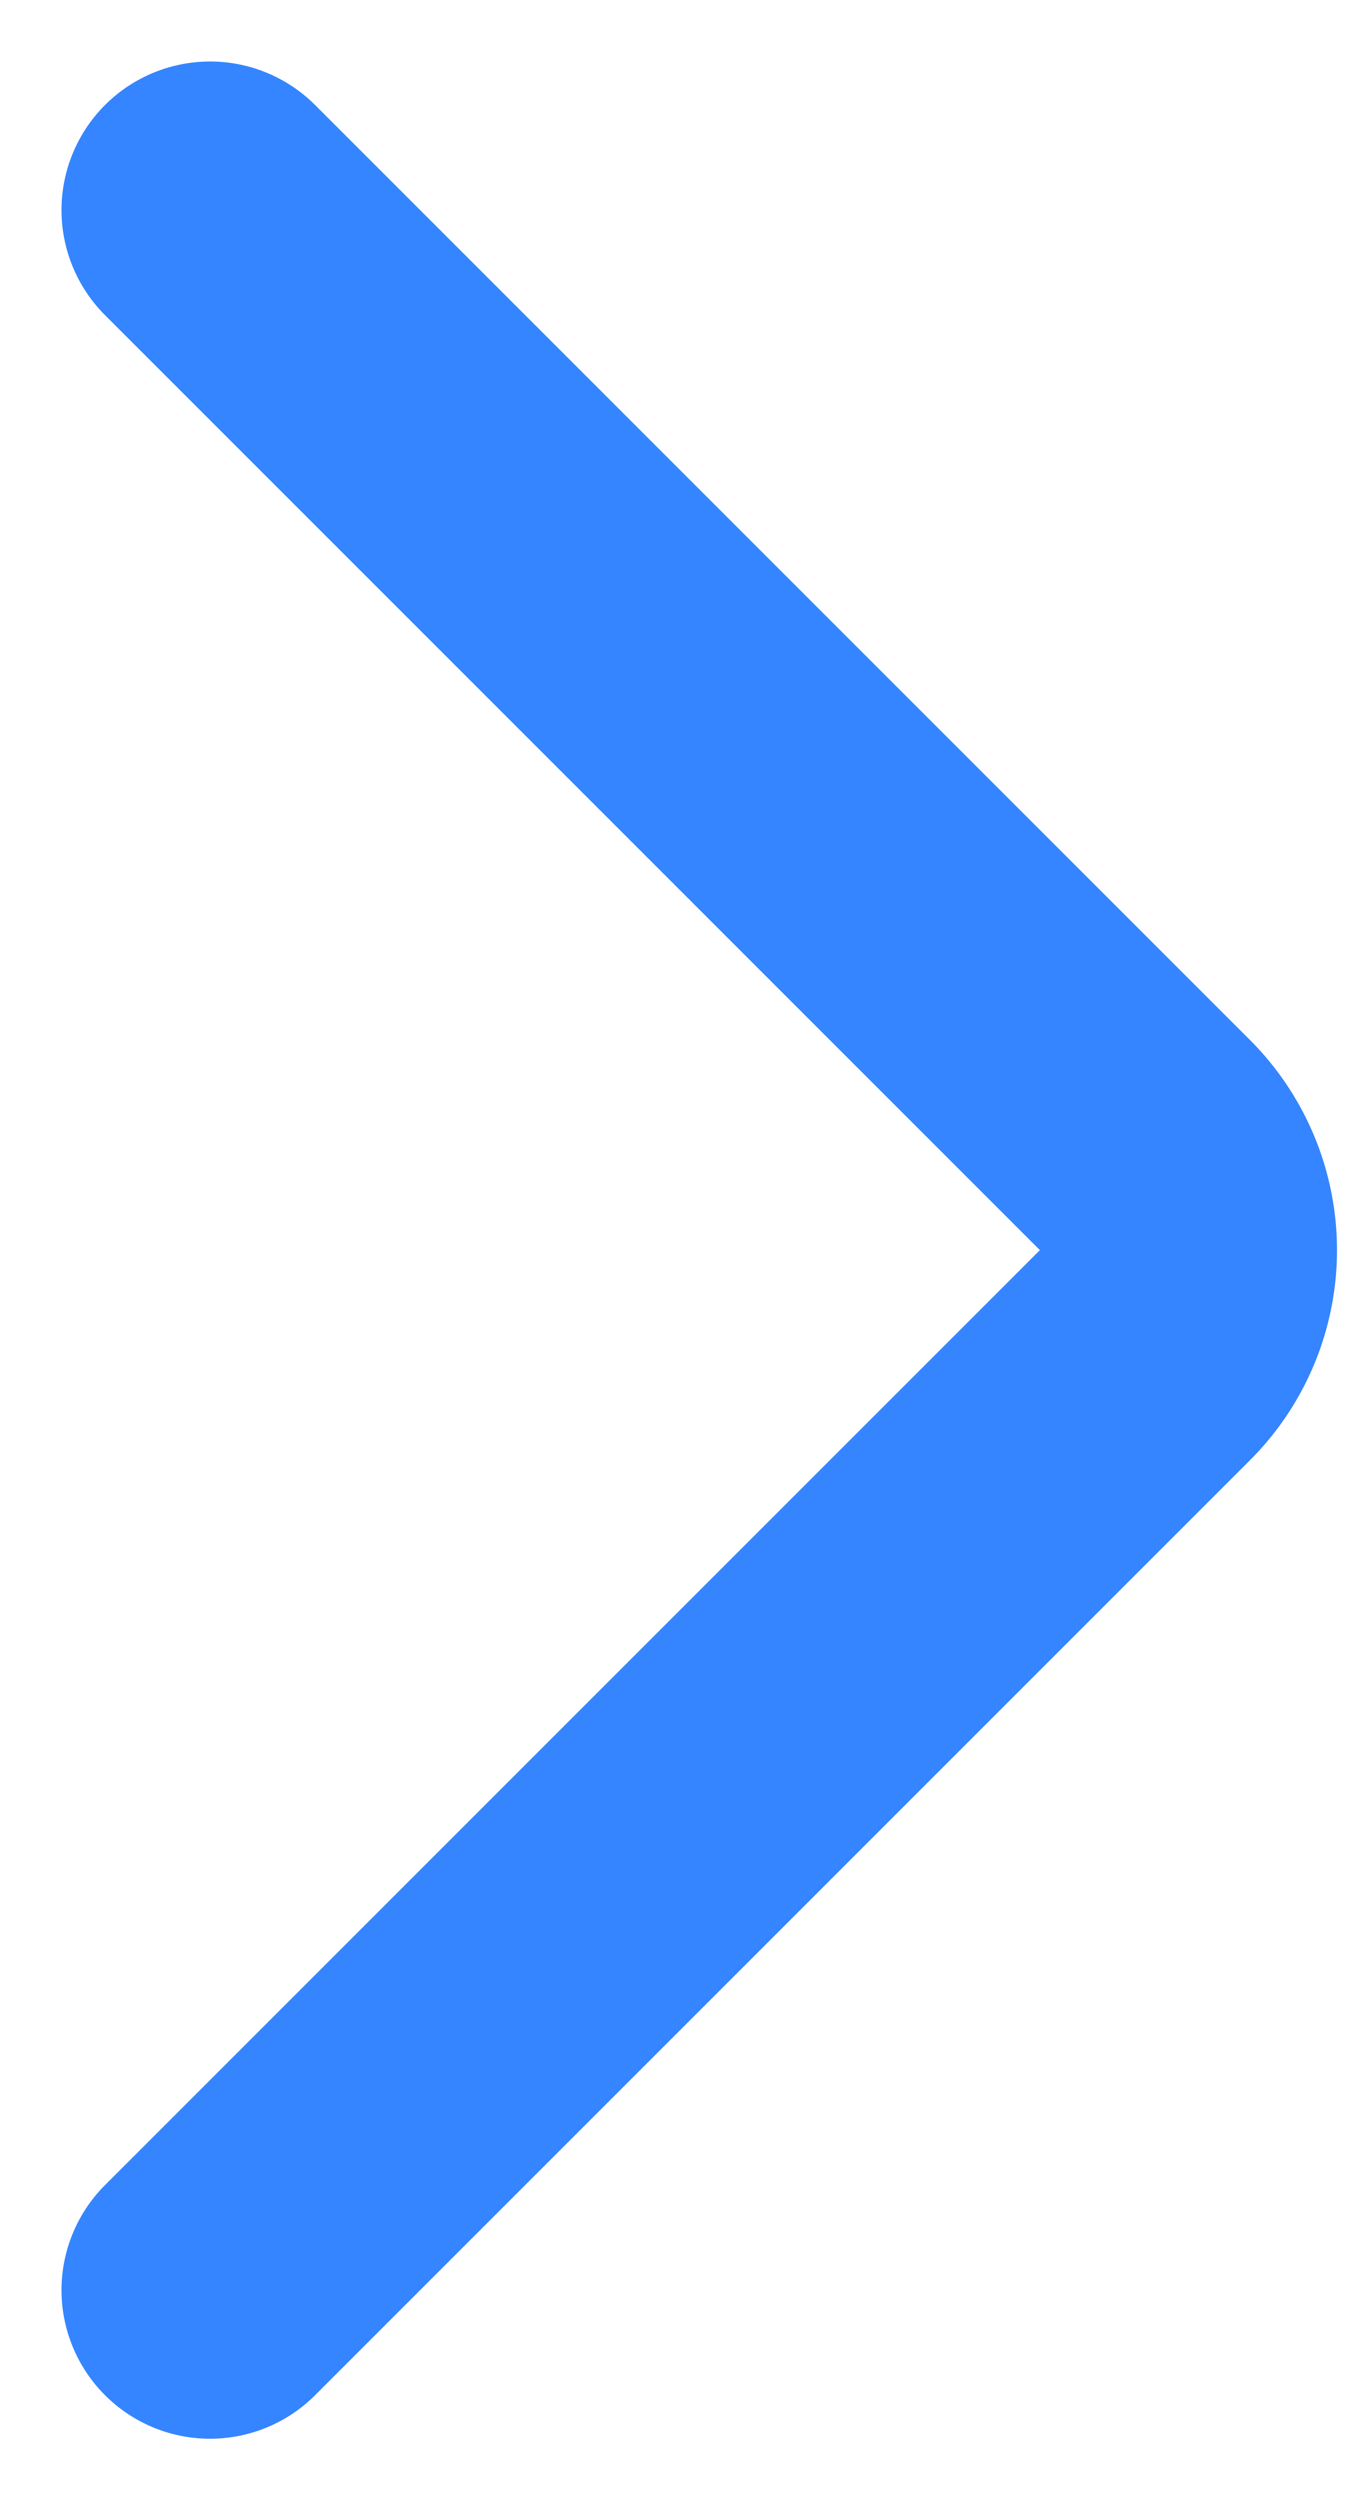 <svg xmlns="http://www.w3.org/2000/svg" width="9.121" height="16.828" viewBox="0 0 9.121 16.828">
  <g id="arrow-right" transform="translate(-7.086 -3.586)">
    <path id="Path_15" data-name="Path 15" d="M13.5,5l6.293,6.293a1,1,0,0,1,0,1.414L13.5,19" transform="translate(-5)" fill="none" stroke="#3485ff" stroke-linecap="round" stroke-linejoin="round" stroke-width="2"/>
  </g>
</svg>
